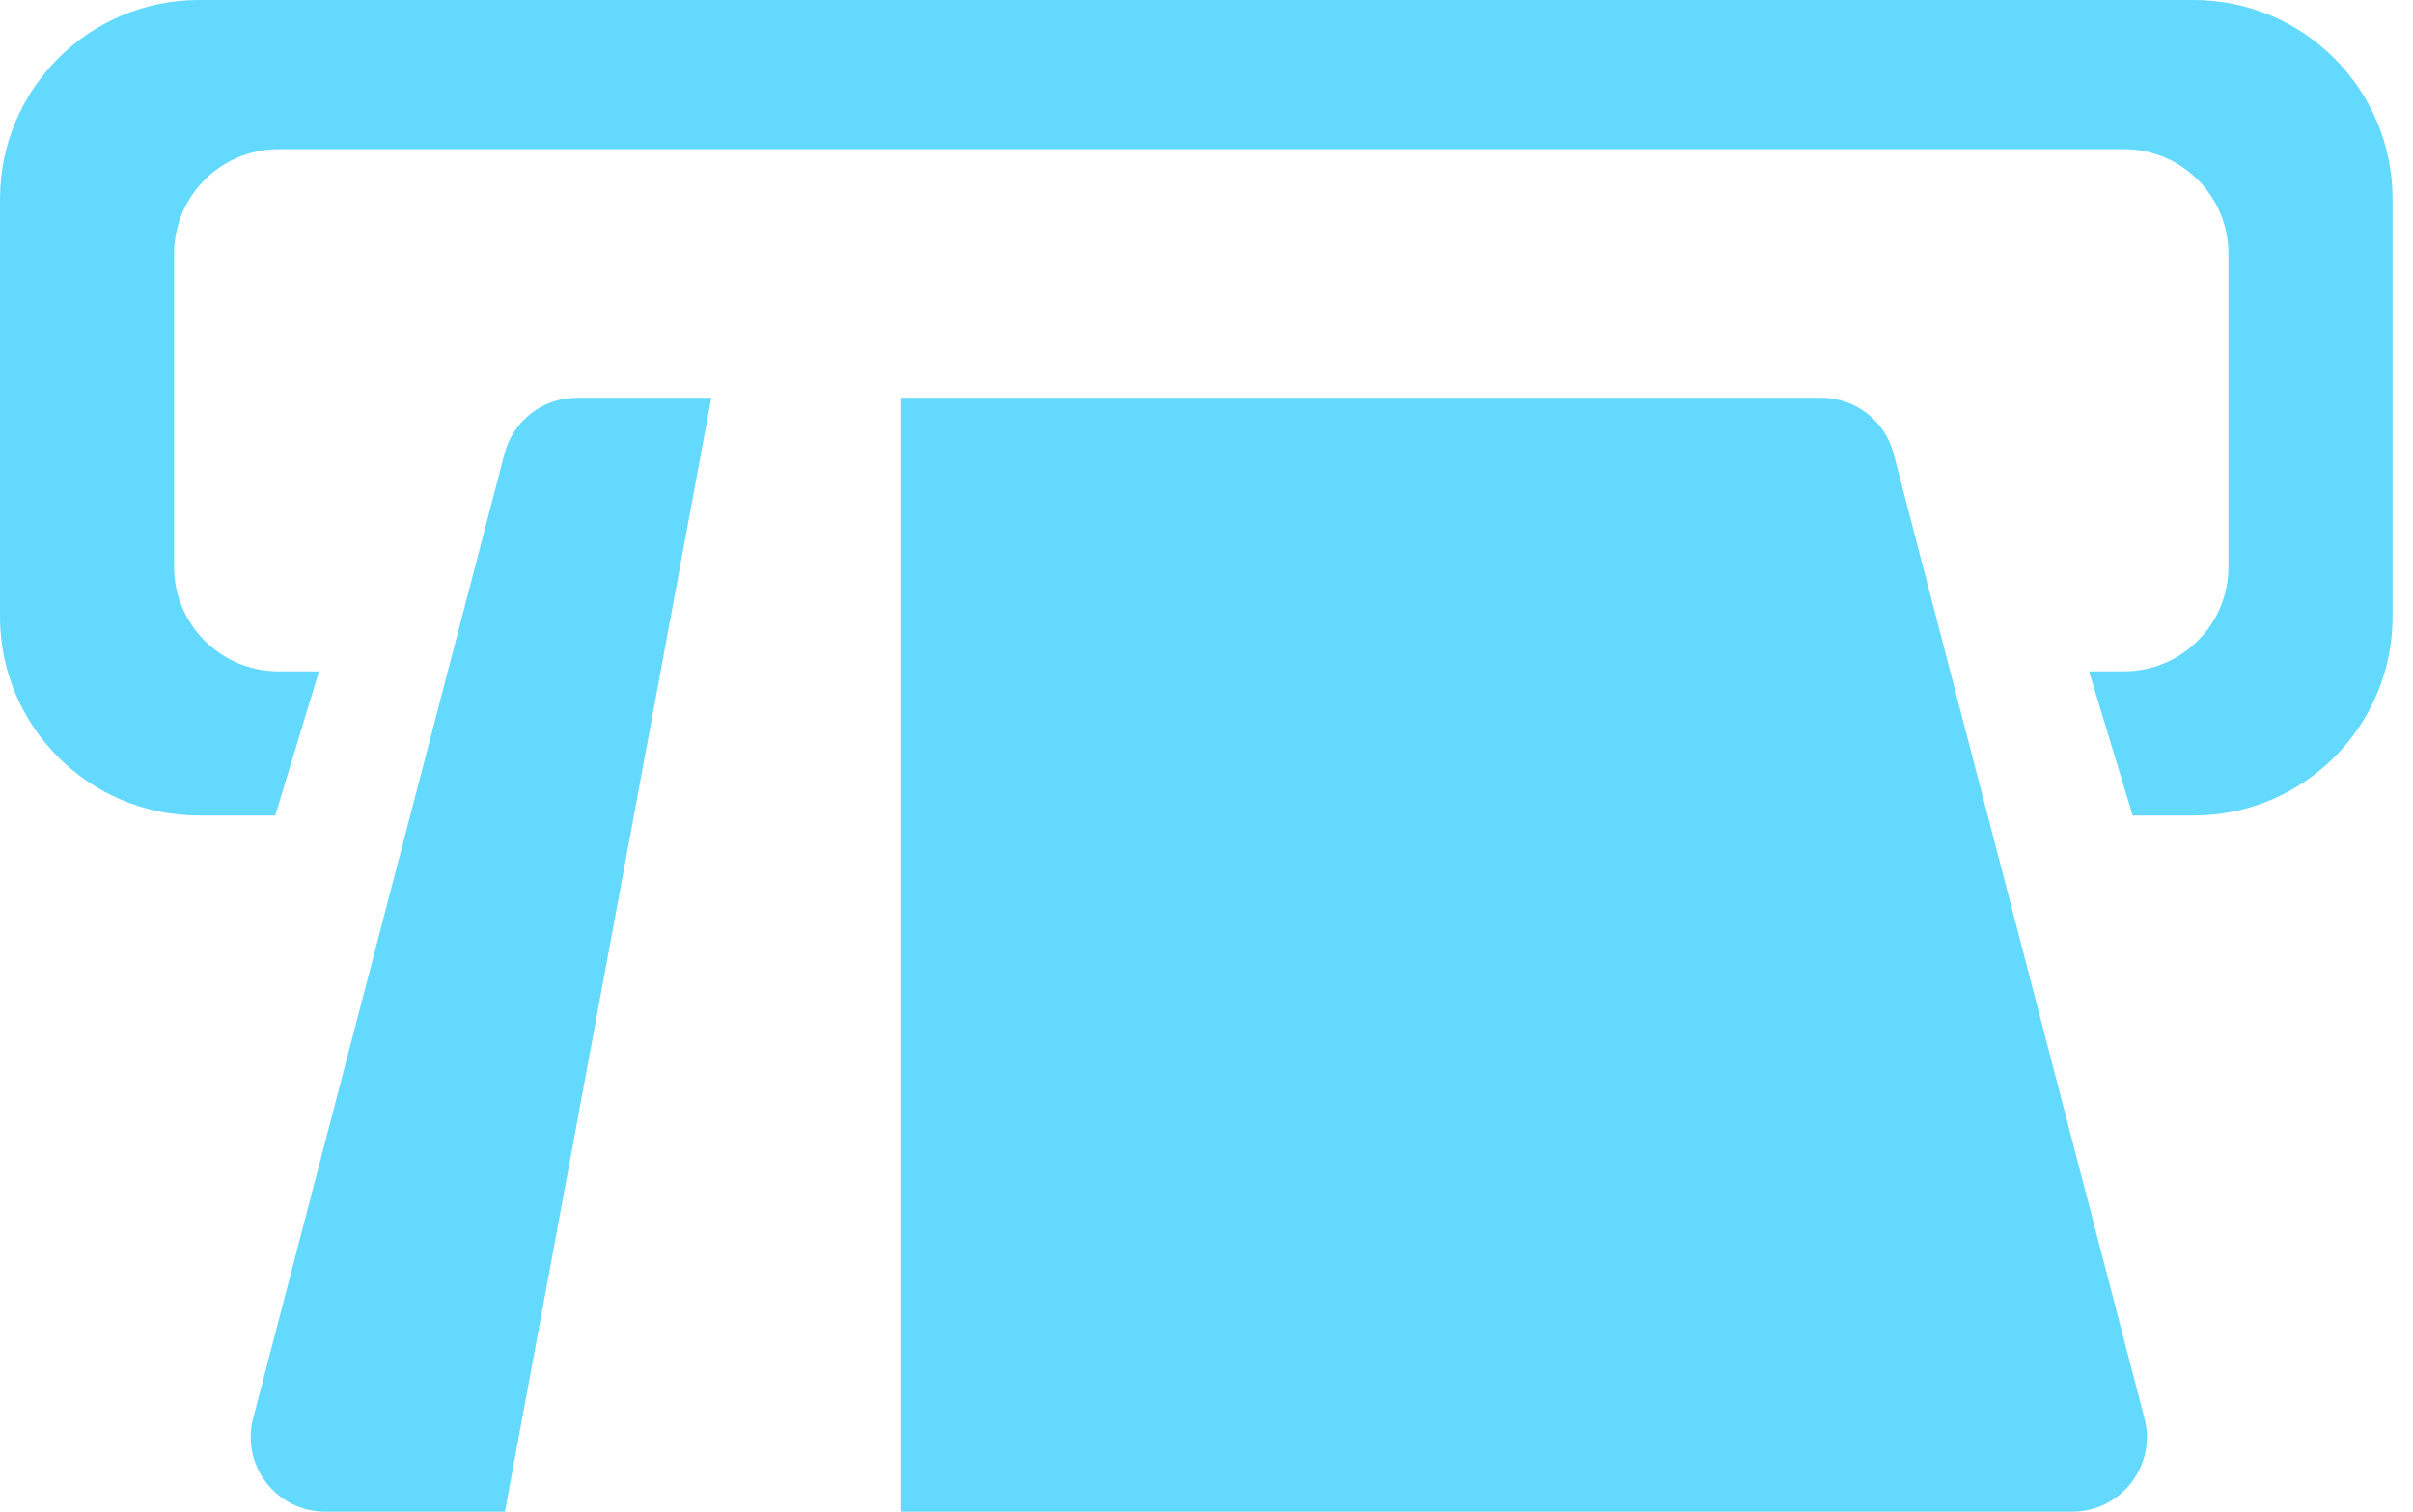 <svg width="75" height="47" viewBox="0 0 75 47" fill="none" xmlns="http://www.w3.org/2000/svg">
<path fill-rule="evenodd" clip-rule="evenodd" d="M6.184 0C2.769 0 0 2.769 0 6.184V19.171C0 22.587 2.769 25.355 6.184 25.355H8.555L9.915 20.872H8.658C6.865 20.872 5.411 19.418 5.411 17.625V7.885C5.411 6.092 6.865 4.638 8.658 4.638H66.016C67.81 4.638 69.263 6.092 69.263 7.885V17.625C69.263 19.418 67.81 20.872 66.016 20.872H64.93L66.287 25.355H68.181C71.596 25.355 74.365 22.587 74.365 19.171V6.184C74.365 2.769 71.596 0 68.181 0H6.184ZM15.682 14.103C15.948 13.081 16.87 12.368 17.926 12.368H22.109L15.693 47H10.113C8.594 47 7.486 45.565 7.868 44.096L15.682 14.103ZM27.984 47V12.368H56.611C57.667 12.368 58.59 13.082 58.856 14.104L66.653 44.097C67.035 45.566 65.927 47 64.409 47H27.984Z" fill="#64D9FE"/>
</svg>
